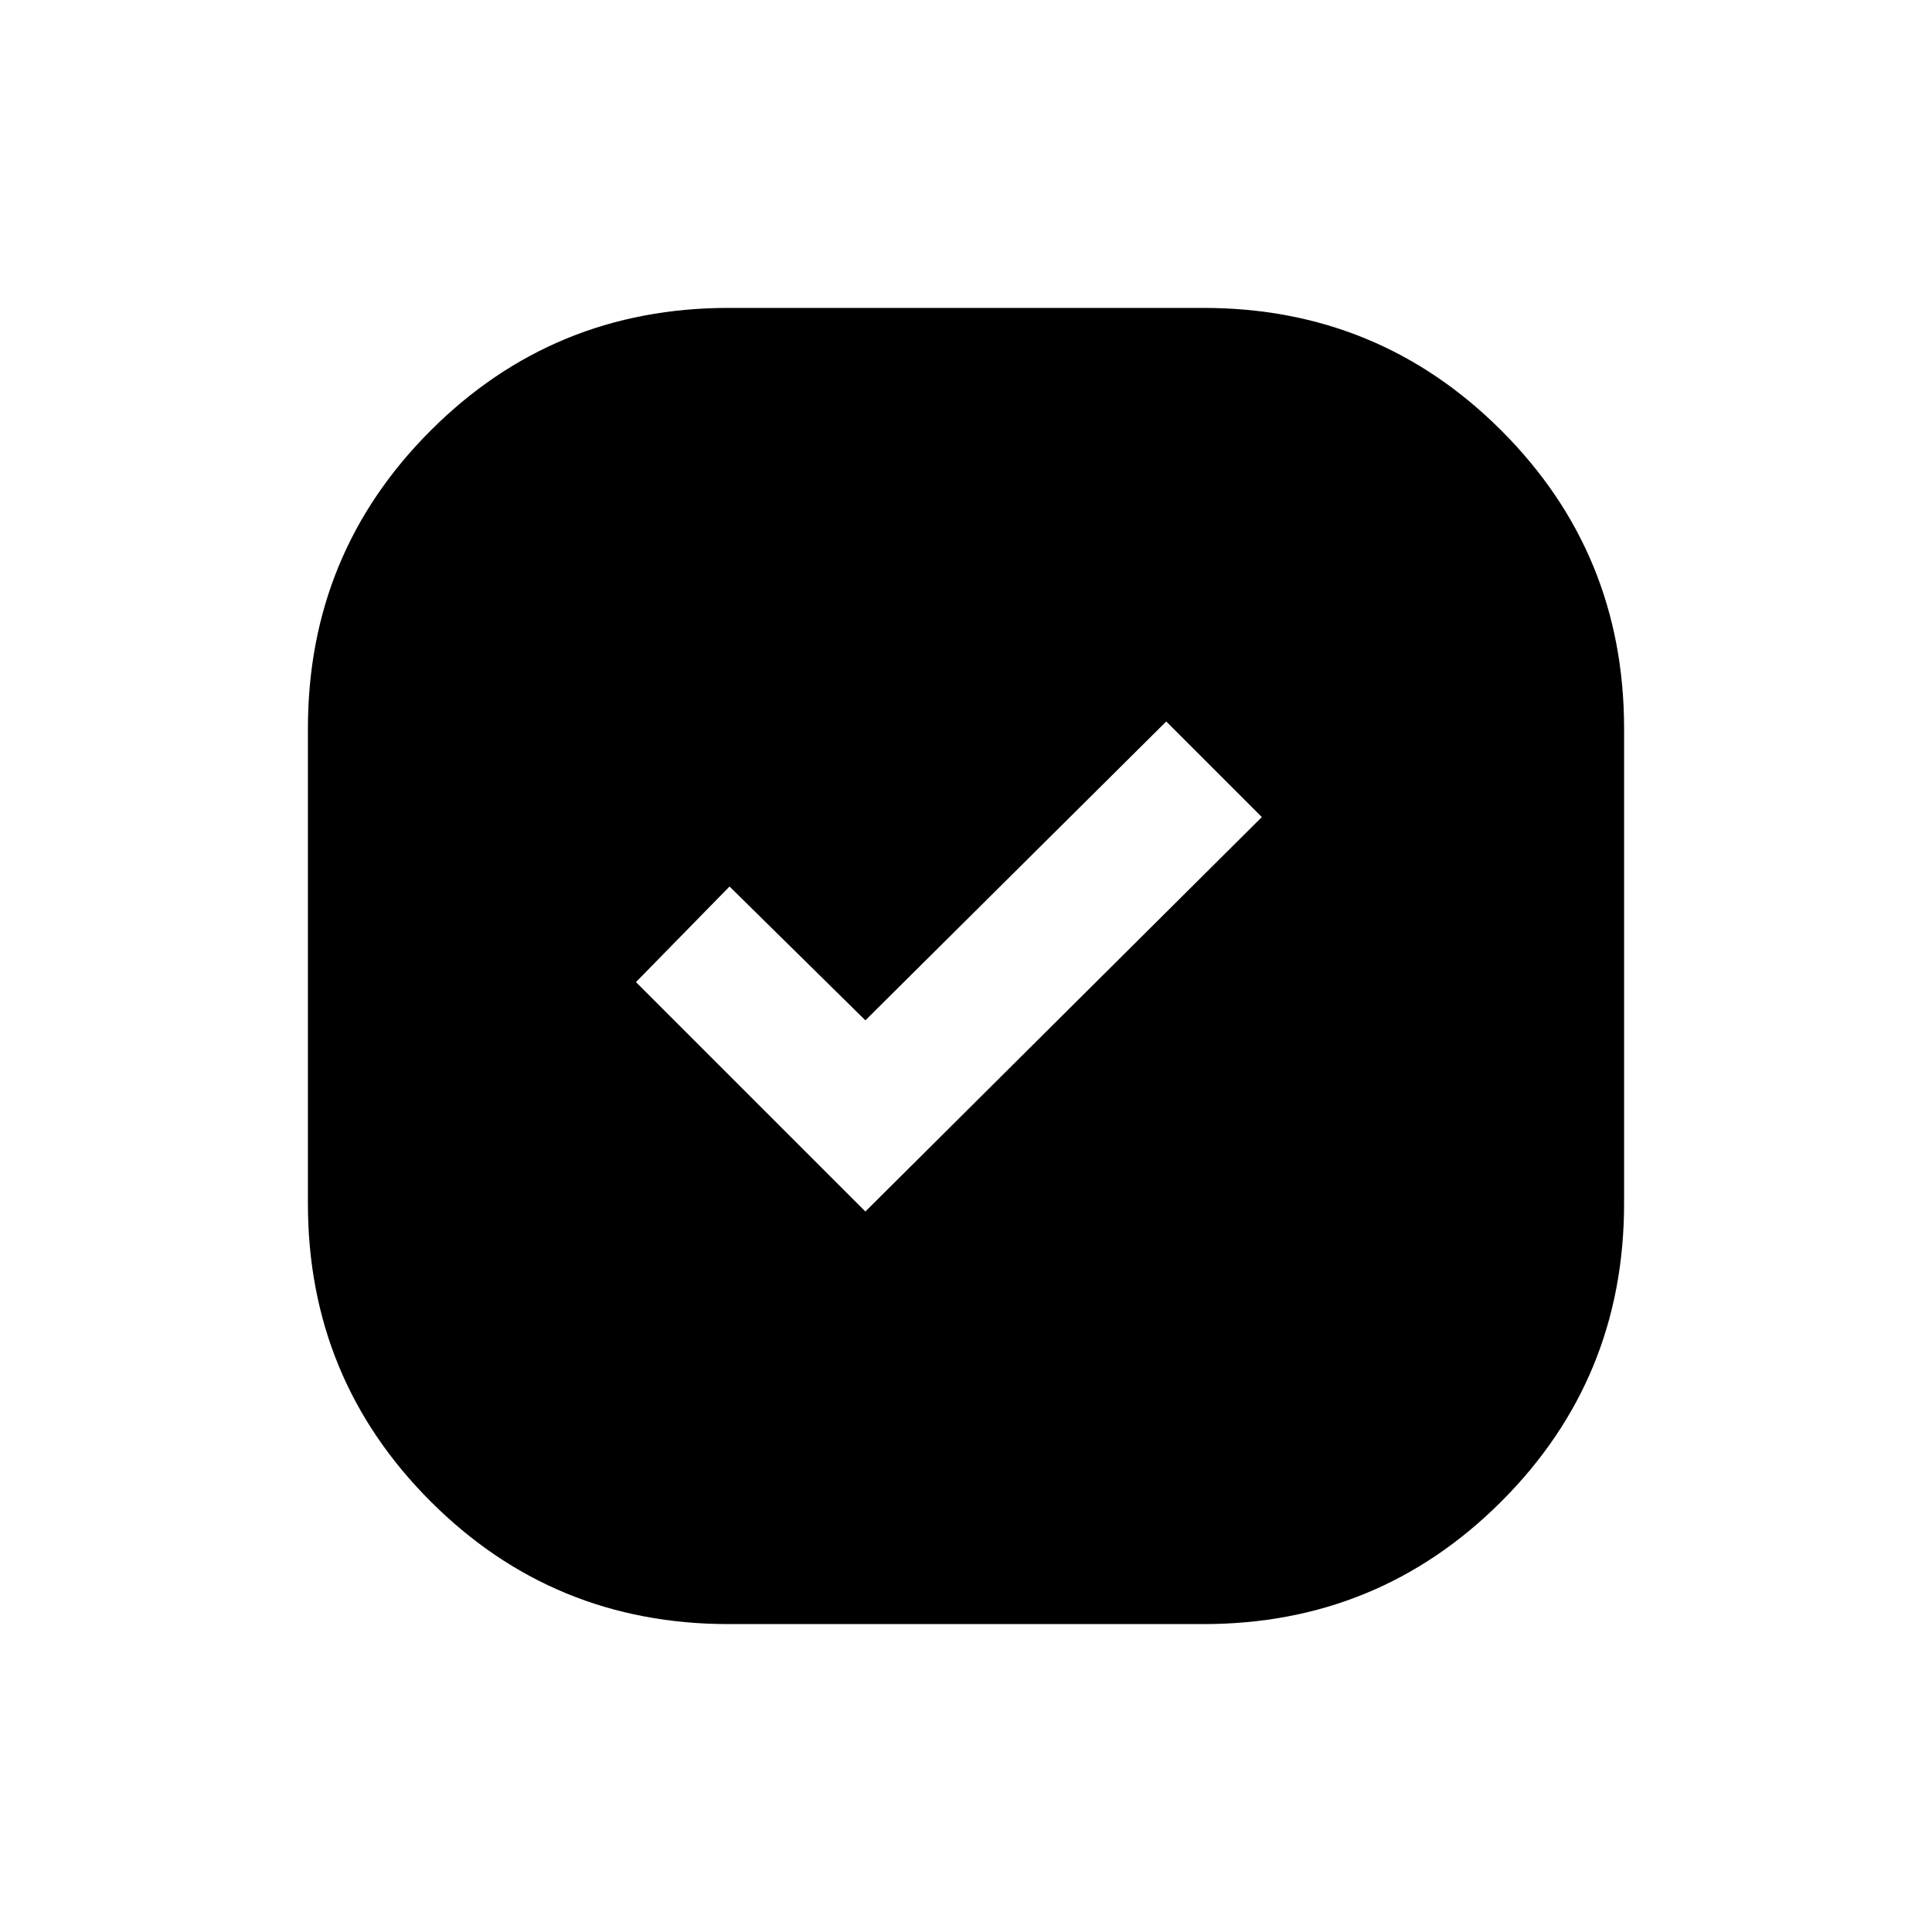 <svg xmlns="http://www.w3.org/2000/svg" height="20" viewBox="0 -960 960 960" width="20"><path d="M362-153q-87.08 0-148.04-60.96Q153-274.92 153-362v-236q0-87.08 60.96-148.04Q274.92-807 362-807h236q87.08 0 148.04 60.96Q807-685.08 807-598v236q0 87.08-60.96 148.04Q685.08-153 598-153H362Zm68-205 197-196-47.5-47.5L430-453l-67.5-66.5L316-472l114 114Z"/></svg>